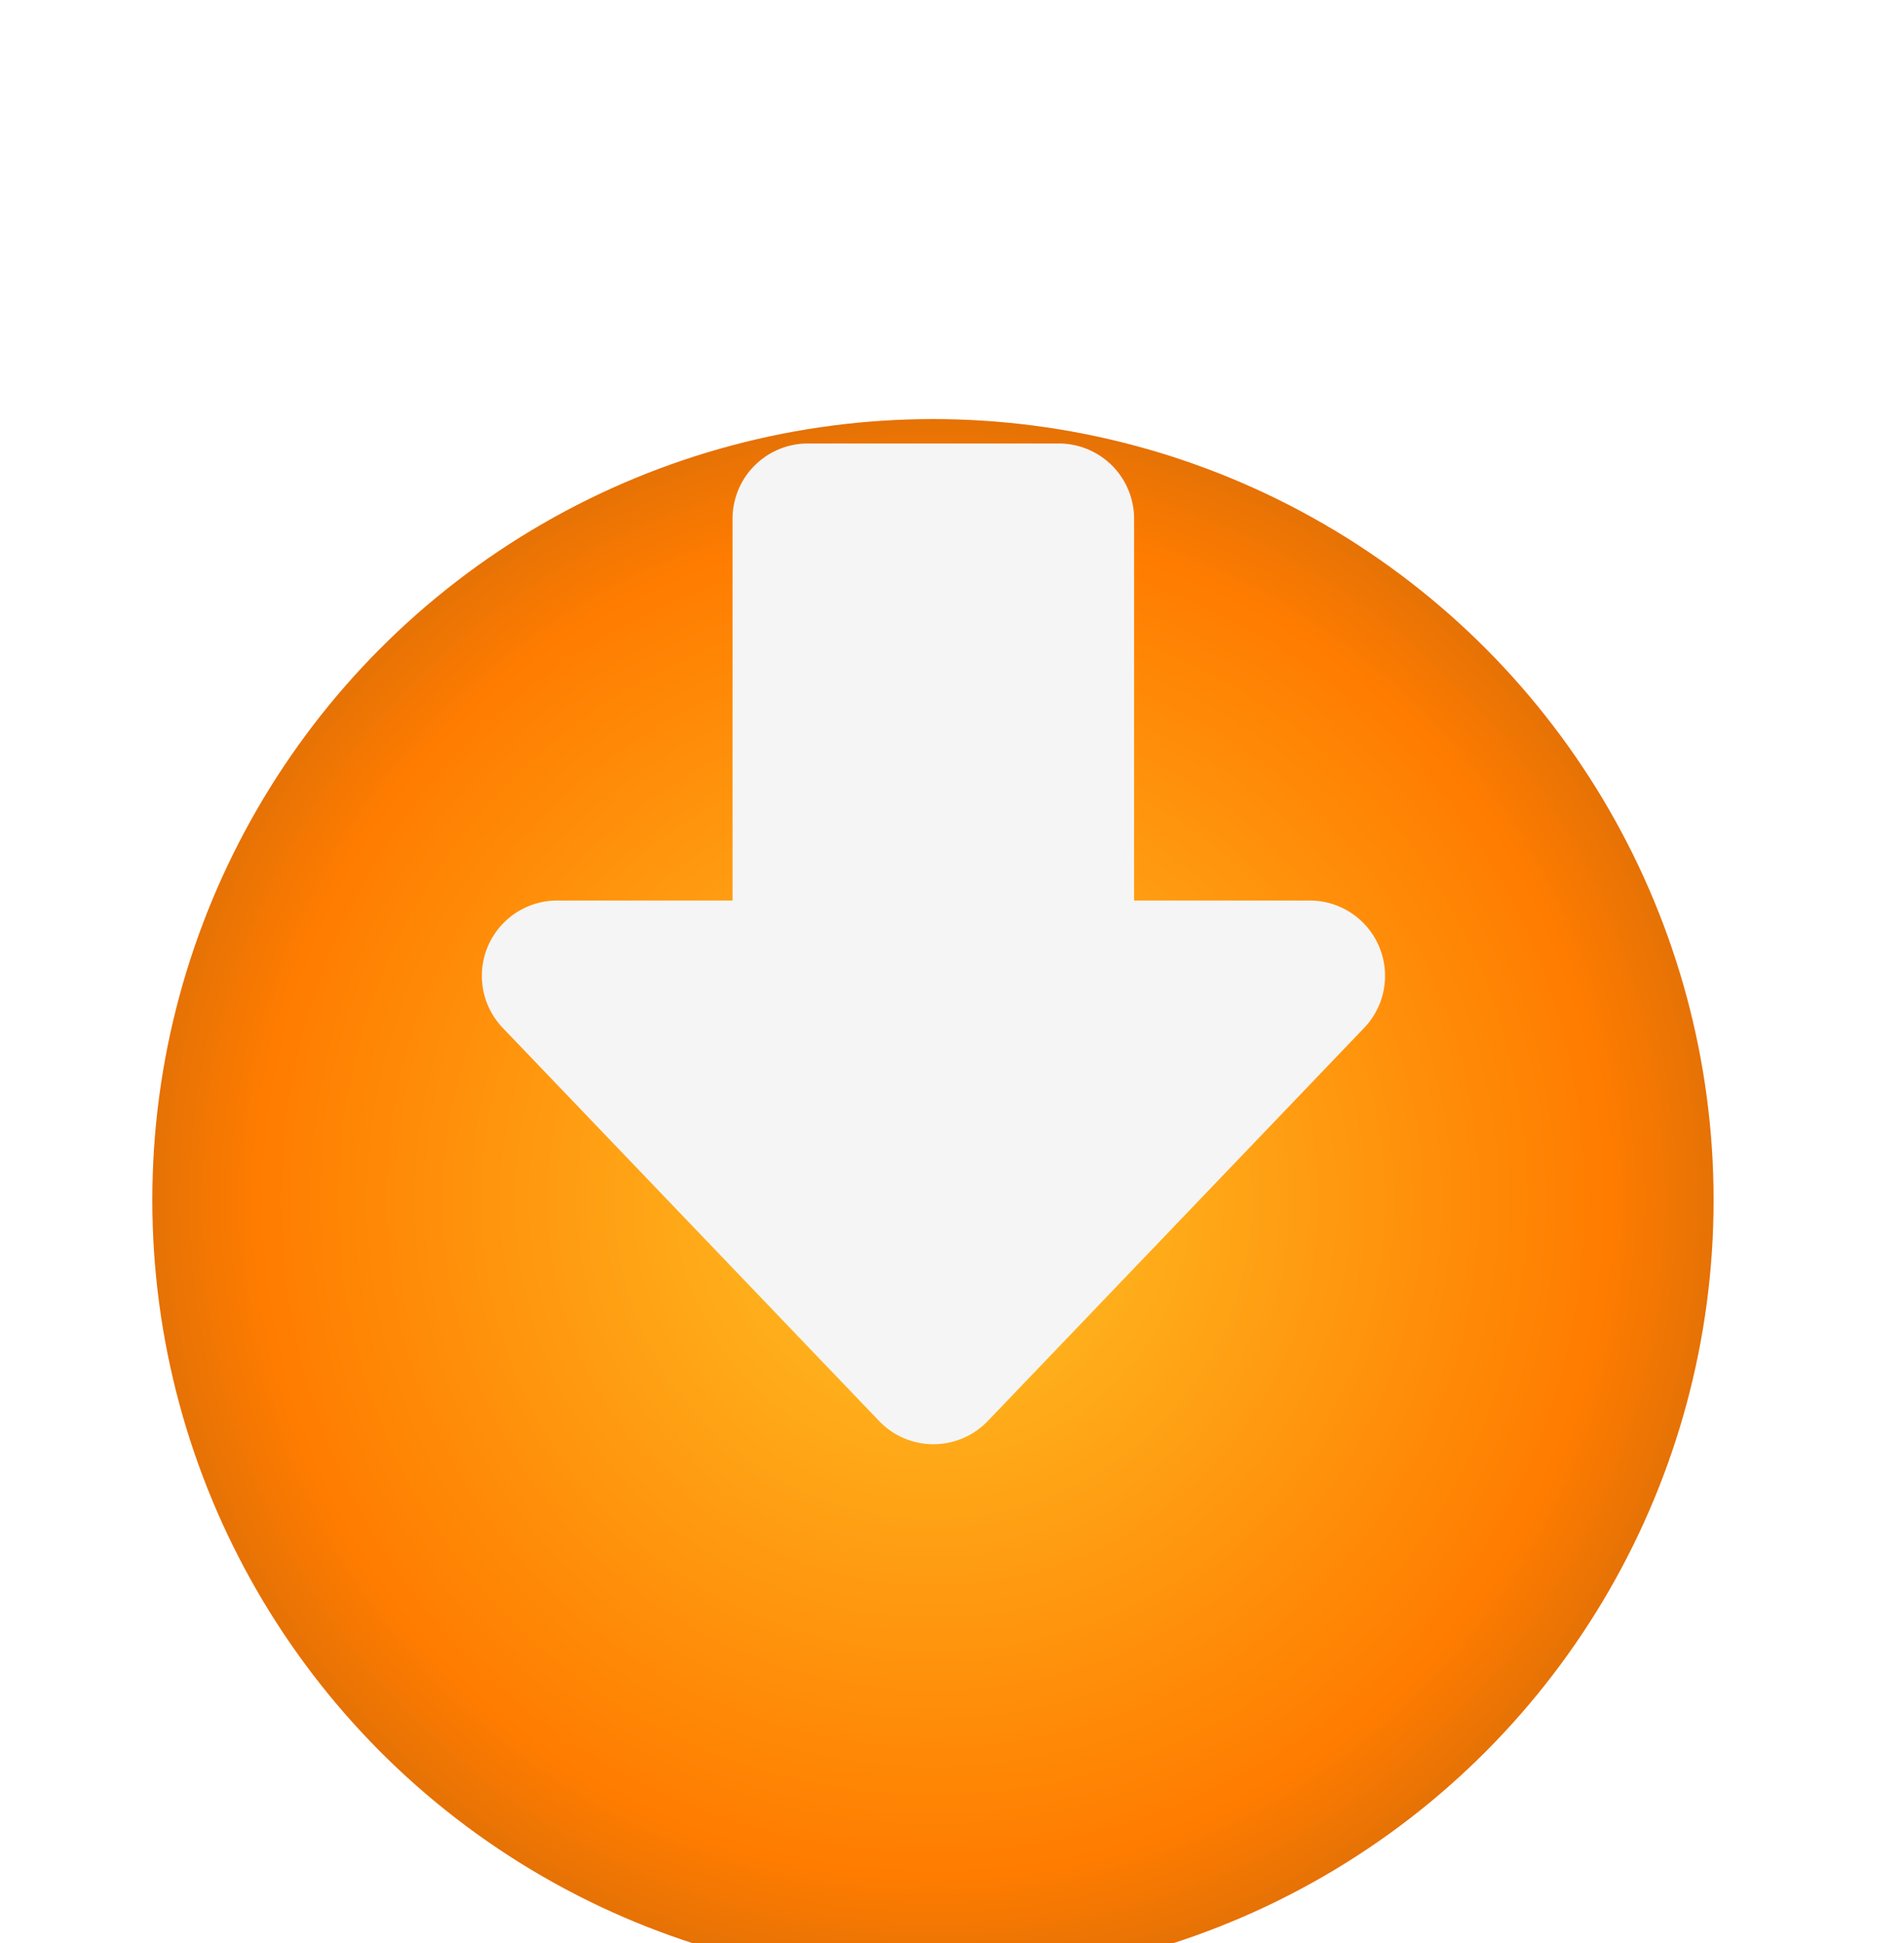<svg id="download" xmlns="http://www.w3.org/2000/svg" xmlns:xlink="http://www.w3.org/1999/xlink" width="50" height="51" viewBox="0 0 50 51">
  <defs>
    <clipPath id="clip-path">
      <rect x="19" y="12" width="50" height="51" fill="none"/>
    </clipPath>
    <radialGradient id="radial-gradient" cx="0.5" cy="0.5" r="0.5" gradientUnits="objectBoundingBox">
      <stop offset="0" stop-color="#ffc326"/>
      <stop offset="0.866" stop-color="#ff7c00"/>
      <stop offset="1" stop-color="#e67205"/>
    </radialGradient>
    <filter id="Ellipse_25" x="-19" y="-12" width="87" height="87" filterUnits="userSpaceOnUse">
      <feOffset dy="7" input="SourceAlpha"/>
      <feGaussianBlur stdDeviation="7.5" result="blur"/>
      <feFlood flood-opacity="0.22"/>
      <feComposite operator="in" in2="blur"/>
      <feComposite in="SourceGraphic"/>
    </filter>
  </defs>
  <g id="Scroll_Group_5" data-name="Scroll Group 5" transform="translate(-19 -12)" clip-path="url(#clip-path)" style="isolation: isolate">
    <g id="download-2" data-name="download" transform="translate(23 16)">
      <g transform="matrix(1, 0, 0, 1, -4, -4)" filter="url(#Ellipse_25)">
        <circle id="Ellipse_25-2" data-name="Ellipse 25" cx="20.5" cy="20.5" r="20.5" transform="translate(4 4)" stroke="rgba(0,0,0,0)" stroke-miterlimit="10" stroke-width="1" fill="url(#radial-gradient)"/>
      </g>
      <path id="_15_Down" data-name="15 Down" d="M21.741,18.926H17.128V8.907A1.977,1.977,0,0,0,15.151,6.93H8.56A1.977,1.977,0,0,0,6.583,8.907V18.926H1.97A1.977,1.977,0,0,0,.546,22.267l9.886,10.321a1.977,1.977,0,0,0,2.854,0l9.886-10.321a1.977,1.977,0,0,0-1.43-3.341Z" transform="translate(8.654 0.711)" fill="#f5f5f5"/>
    </g>
  </g>
</svg>
